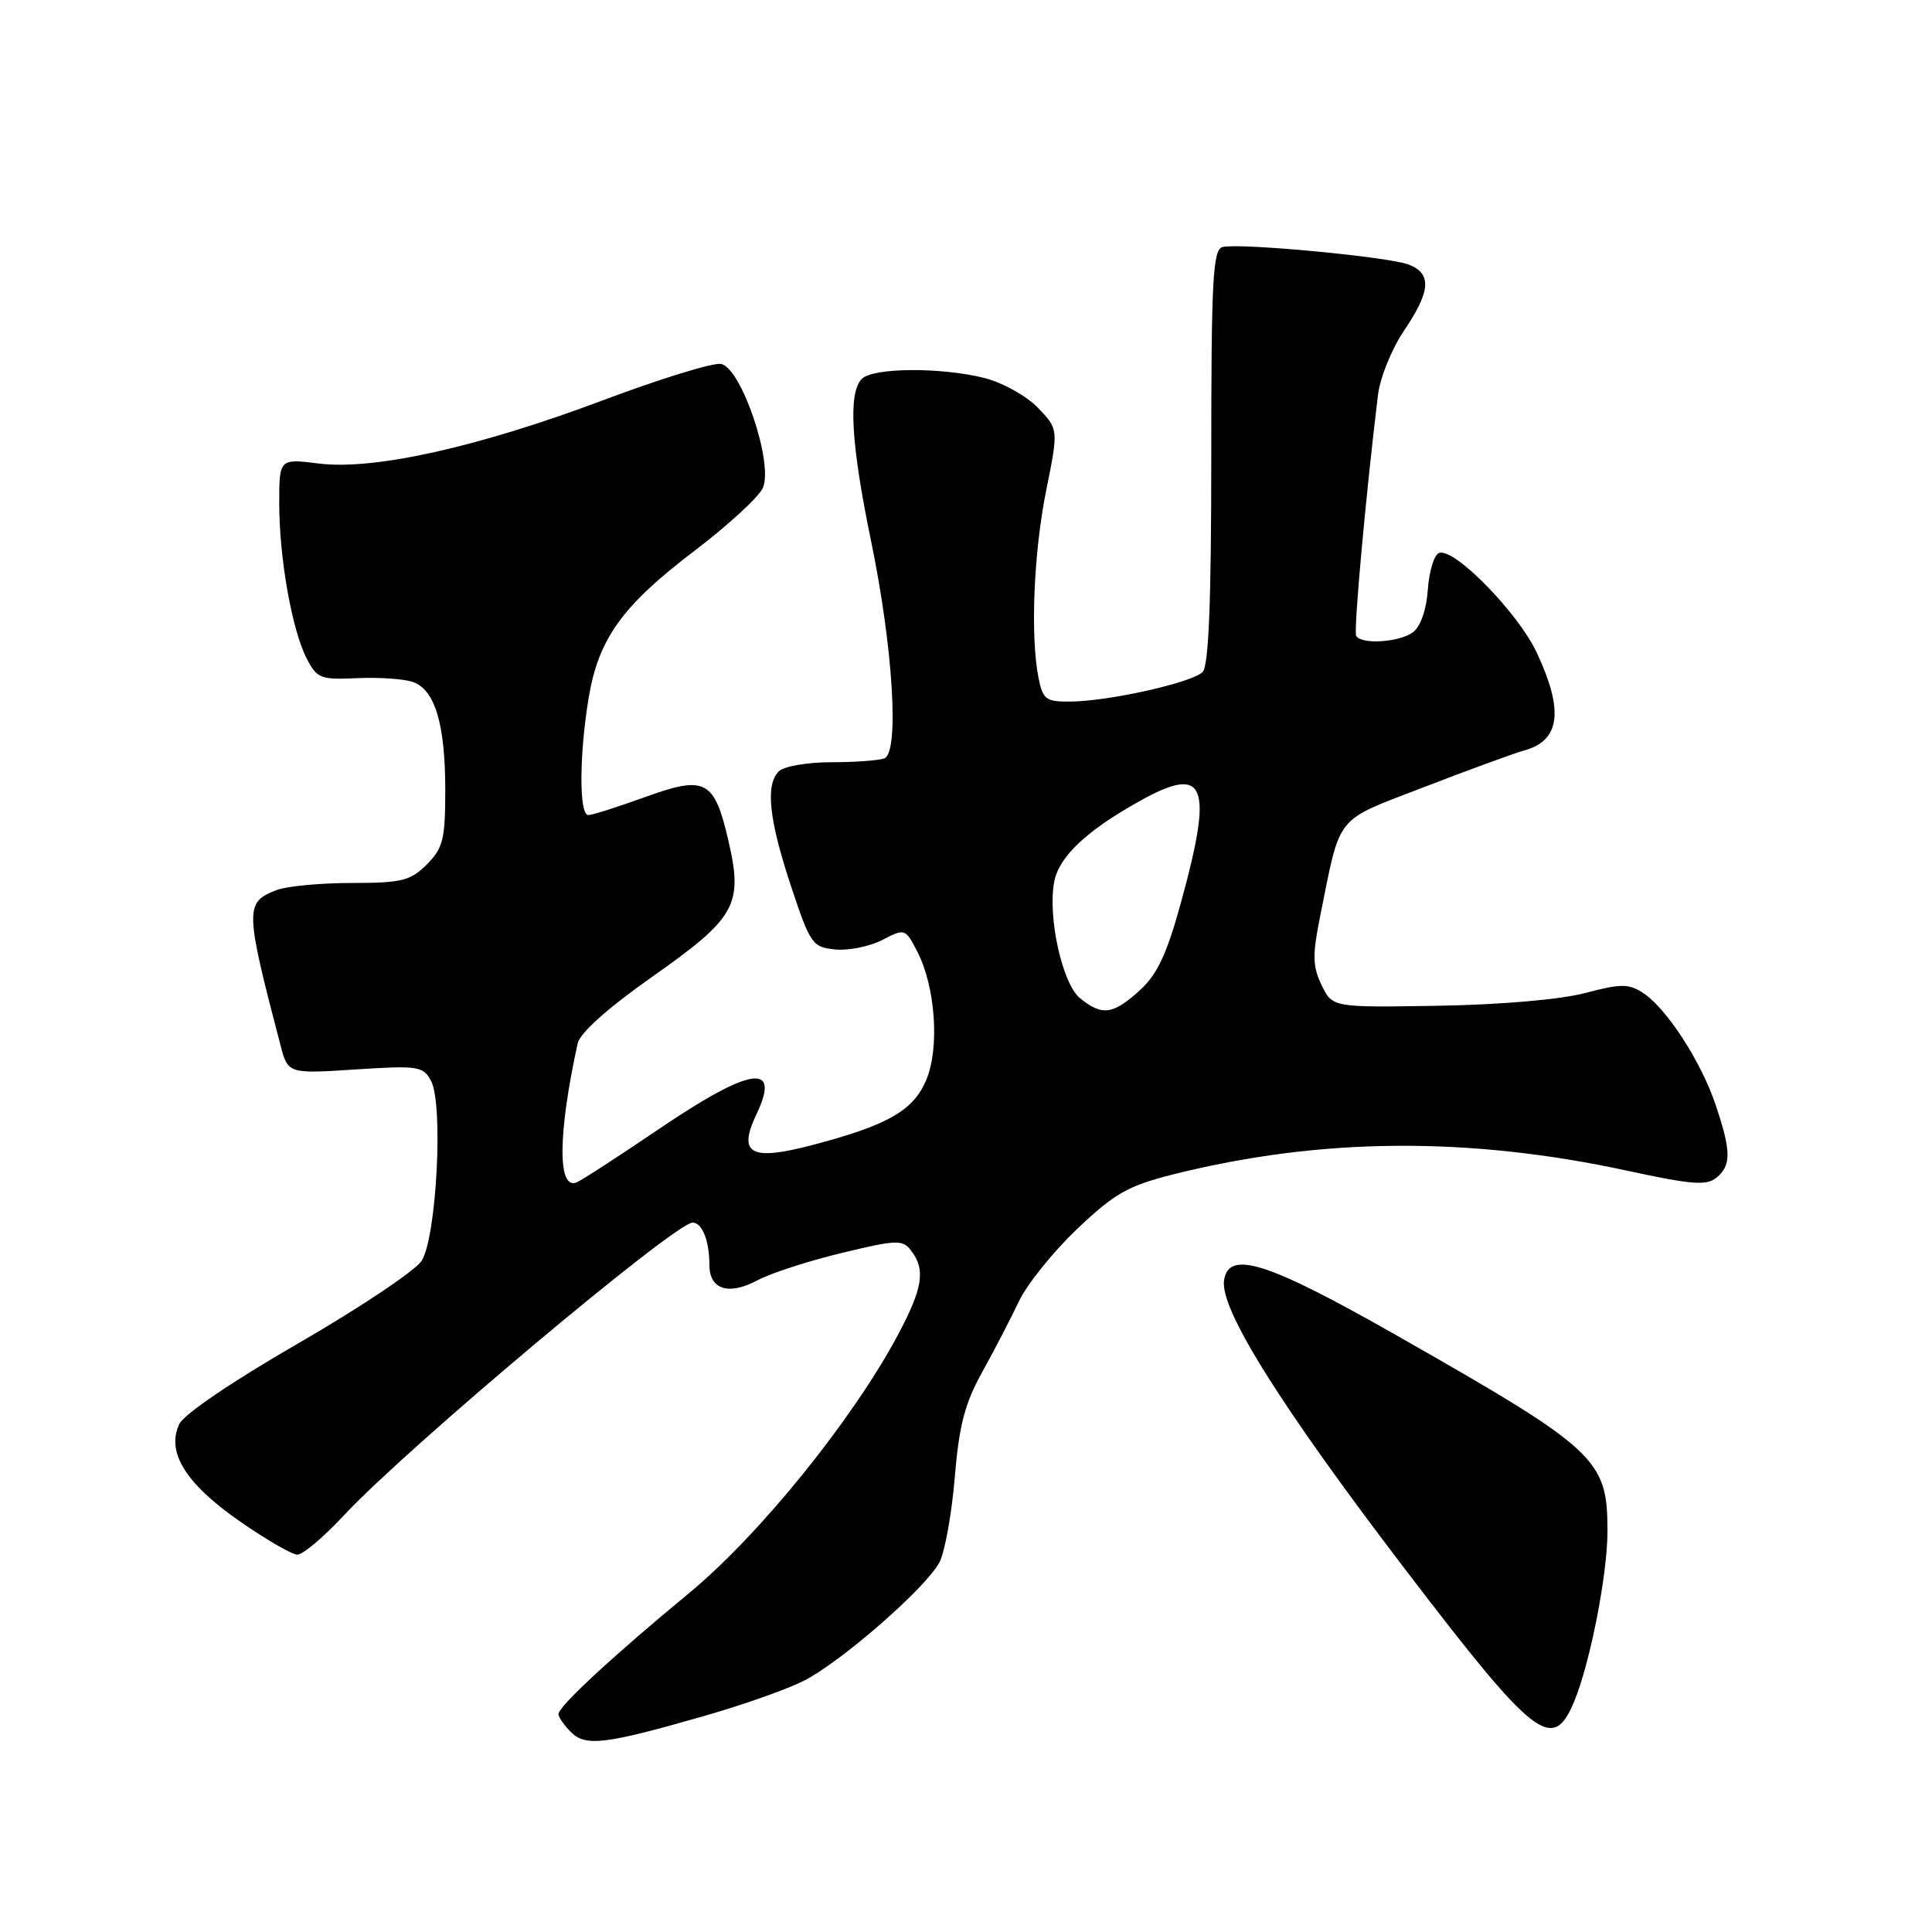 <?xml version="1.0" encoding="UTF-8" standalone="no"?>
<!DOCTYPE svg PUBLIC "-//W3C//DTD SVG 1.1//EN" "http://www.w3.org/Graphics/SVG/1.1/DTD/svg11.dtd" >
<svg xmlns="http://www.w3.org/2000/svg" xmlns:xlink="http://www.w3.org/1999/xlink" version="1.1" viewBox="0 0 256 256">
 <g >
 <path fill="currentColor"
d=" M 93.50 227.32 C 98.45 225.90 104.29 223.84 106.48 222.73 C 111.44 220.23 122.75 210.35 124.49 207.00 C 125.20 205.62 126.11 200.58 126.51 195.78 C 127.08 188.89 127.84 185.96 130.16 181.78 C 131.77 178.88 133.95 174.67 135.01 172.44 C 136.06 170.20 139.53 165.89 142.71 162.86 C 147.71 158.11 149.46 157.12 155.50 155.60 C 174.99 150.72 194.60 150.57 215.69 155.14 C 224.11 156.97 226.14 157.13 227.44 156.05 C 229.42 154.41 229.40 152.56 227.34 146.43 C 225.41 140.65 220.81 133.57 217.69 131.55 C 215.80 130.33 214.75 130.33 210.00 131.59 C 206.74 132.45 198.81 133.13 190.53 133.27 C 176.56 133.50 176.56 133.50 175.12 130.54 C 173.93 128.07 173.89 126.56 174.90 121.54 C 177.70 107.68 176.69 108.93 188.73 104.28 C 194.65 102.00 200.62 99.81 202.00 99.43 C 206.73 98.11 207.23 94.18 203.64 86.50 C 201.17 81.22 192.74 72.59 190.70 73.26 C 190.04 73.48 189.37 75.65 189.20 78.08 C 189.03 80.72 188.24 83.00 187.26 83.75 C 185.47 85.11 180.37 85.45 179.70 84.25 C 179.34 83.60 180.99 65.45 182.59 52.33 C 182.87 50.03 184.42 46.21 186.03 43.83 C 189.59 38.57 189.75 36.24 186.64 35.05 C 183.93 34.02 164.26 32.17 162.00 32.73 C 160.71 33.05 160.50 36.98 160.50 60.50 C 160.50 79.87 160.16 88.24 159.35 89.05 C 157.95 90.45 146.92 92.92 141.88 92.96 C 138.60 93.00 138.19 92.69 137.62 89.88 C 136.51 84.32 136.96 73.24 138.63 64.96 C 140.26 56.88 140.26 56.88 137.53 54.03 C 136.03 52.47 132.85 50.70 130.46 50.09 C 124.69 48.64 115.70 48.70 114.20 50.20 C 112.37 52.03 112.75 58.78 115.43 71.73 C 118.34 85.82 119.19 99.71 117.18 100.49 C 116.44 100.77 113.26 101.00 110.12 101.00 C 106.97 101.00 103.86 101.54 103.20 102.20 C 101.39 104.01 101.89 108.63 104.84 117.50 C 107.37 125.11 107.66 125.52 110.69 125.81 C 112.44 125.98 115.24 125.41 116.91 124.55 C 119.90 123.00 119.96 123.02 121.55 126.10 C 123.95 130.74 124.52 138.83 122.74 143.08 C 121.04 147.16 117.64 149.10 107.62 151.73 C 99.43 153.88 97.72 152.92 100.25 147.61 C 103.52 140.74 99.45 141.37 87.27 149.63 C 81.90 153.27 76.99 156.45 76.37 156.69 C 73.86 157.65 73.93 150.22 76.54 138.27 C 76.85 136.86 80.52 133.58 86.46 129.40 C 97.54 121.60 98.49 119.89 96.51 111.36 C 94.64 103.32 93.47 102.71 85.44 105.63 C 81.85 106.93 78.48 108.00 77.95 108.00 C 76.73 108.00 76.74 100.16 77.98 92.59 C 79.28 84.66 82.39 80.31 92.03 72.98 C 96.49 69.59 100.56 65.84 101.08 64.66 C 102.53 61.39 98.19 48.60 95.50 48.22 C 94.40 48.06 87.42 50.21 80.00 53.00 C 63.37 59.25 49.57 62.33 42.25 61.42 C 37.00 60.77 37.00 60.77 37.00 66.70 C 37.00 73.97 38.69 83.49 40.65 87.28 C 42.00 89.89 42.50 90.09 47.30 89.86 C 50.16 89.73 53.47 89.95 54.67 90.35 C 57.62 91.35 59.00 95.90 59.00 104.69 C 59.00 111.21 58.71 112.38 56.55 114.55 C 54.38 116.71 53.22 117.00 46.61 117.00 C 42.50 117.00 38.04 117.42 36.70 117.92 C 32.42 119.55 32.43 120.38 37.14 138.39 C 38.15 142.29 38.15 142.29 47.08 141.71 C 55.39 141.17 56.07 141.27 57.11 143.21 C 58.78 146.33 57.84 164.07 55.85 167.09 C 54.97 168.41 47.62 173.32 39.52 178.00 C 30.82 183.02 24.36 187.40 23.75 188.70 C 22.02 192.42 24.57 196.55 31.67 201.51 C 35.21 203.98 38.69 206.00 39.41 206.00 C 40.13 206.00 42.93 203.64 45.61 200.75 C 53.89 191.86 89.46 162.00 91.78 162.00 C 93.04 162.00 94.00 164.42 94.00 167.61 C 94.00 170.88 96.56 171.69 100.38 169.64 C 102.10 168.72 107.10 167.09 111.50 166.03 C 118.89 164.25 119.60 164.23 120.75 165.74 C 122.66 168.25 122.27 170.71 118.99 176.86 C 113.02 188.06 100.68 203.34 91.38 211.03 C 81.06 219.56 74.00 226.11 74.00 227.14 C 74.00 227.53 74.74 228.60 75.65 229.51 C 77.60 231.46 80.18 231.15 93.50 227.32 Z  M 208.57 225.50 C 210.69 220.40 213.00 208.64 213.00 202.88 C 213.00 193.34 211.67 192.10 185.24 177.05 C 167.96 167.21 162.78 165.55 162.19 169.67 C 161.64 173.50 169.80 186.49 186.38 208.19 C 203.37 230.43 205.73 232.27 208.57 225.50 Z  M 143.09 132.25 C 140.76 130.34 138.80 121.48 139.69 116.84 C 140.33 113.50 143.95 110.08 151.06 106.12 C 159.75 101.28 160.80 103.86 156.51 119.50 C 154.60 126.46 153.35 129.12 151.00 131.25 C 147.46 134.46 146.01 134.64 143.09 132.25 Z "/>
</g>
</svg>